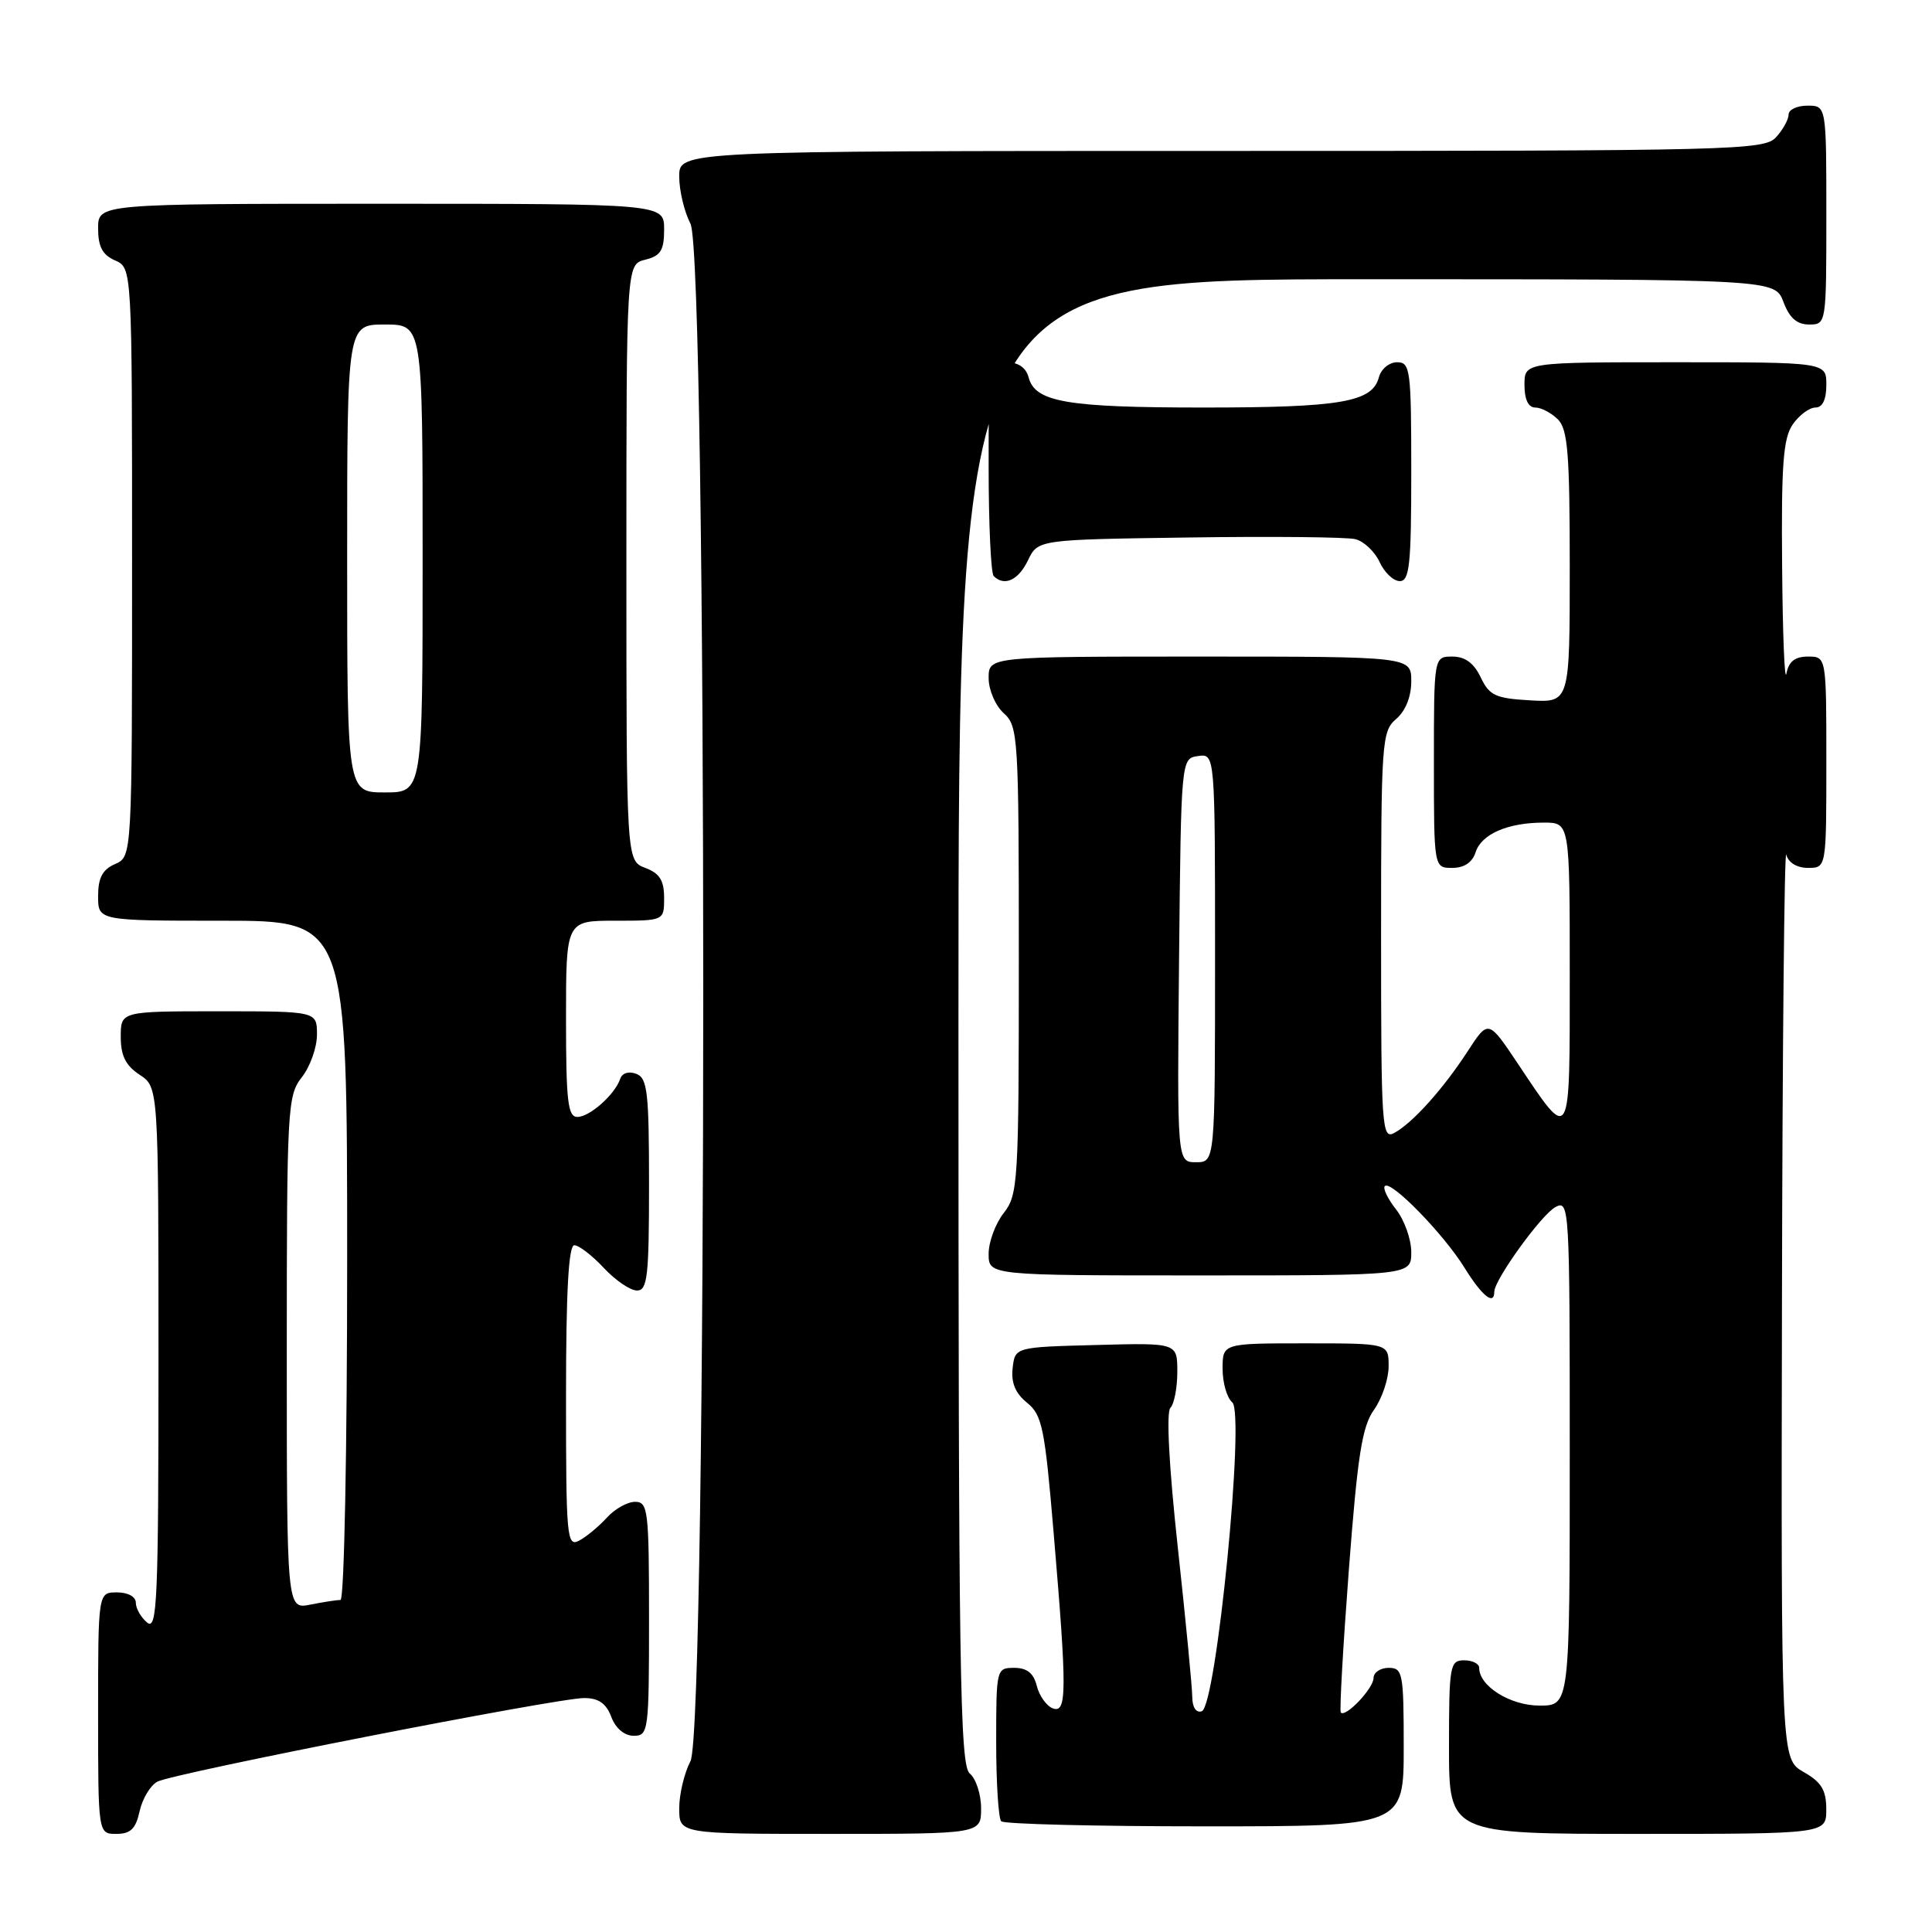 <?xml version="1.0" encoding="UTF-8" standalone="no"?>
<!DOCTYPE svg PUBLIC "-//W3C//DTD SVG 1.1//EN" "http://www.w3.org/Graphics/SVG/1.1/DTD/svg11.dtd" >
<svg xmlns="http://www.w3.org/2000/svg" xmlns:xlink="http://www.w3.org/1999/xlink" version="1.1" viewBox="0 0 256 256">
 <g >
 <path fill="currentColor"
d=" M 18.50 239.99 C 18.87 238.34 19.92 236.58 20.85 236.08 C 22.95 234.96 73.77 225.00 77.40 225.00 C 79.31 225.00 80.32 225.70 81.00 227.50 C 81.58 229.03 82.74 230.00 83.98 230.00 C 85.92 230.00 86.00 229.40 86.00 214.50 C 86.00 200.10 85.87 199.00 84.15 199.00 C 83.14 199.00 81.46 199.94 80.42 201.09 C 79.37 202.24 77.73 203.61 76.76 204.13 C 75.11 205.01 75.00 203.85 75.00 185.04 C 75.00 171.14 75.34 165.00 76.10 165.00 C 76.70 165.00 78.46 166.35 80.00 168.00 C 81.54 169.65 83.52 171.00 84.40 171.00 C 85.79 171.00 86.00 169.16 86.00 156.97 C 86.00 144.72 85.79 142.85 84.31 142.29 C 83.32 141.91 82.44 142.18 82.18 142.95 C 81.49 145.02 78.14 148.00 76.50 148.00 C 75.24 148.00 75.00 145.89 75.00 135.00 C 75.00 122.00 75.00 122.00 81.50 122.00 C 88.00 122.00 88.00 122.00 88.00 118.98 C 88.00 116.67 87.41 115.72 85.50 115.00 C 83.00 114.05 83.00 114.05 83.00 74.54 C 83.00 35.04 83.00 35.04 85.50 34.41 C 87.55 33.90 88.00 33.18 88.00 30.39 C 88.00 27.00 88.00 27.00 50.50 27.00 C 13.00 27.00 13.00 27.00 13.00 30.26 C 13.00 32.69 13.58 33.78 15.25 34.51 C 17.50 35.50 17.50 35.50 17.50 74.50 C 17.50 113.50 17.50 113.50 15.25 114.49 C 13.58 115.22 13.00 116.31 13.00 118.74 C 13.00 122.00 13.00 122.00 29.50 122.00 C 46.00 122.00 46.00 122.00 46.00 167.00 C 46.00 192.05 45.61 212.00 45.12 212.00 C 44.64 212.00 42.84 212.28 41.12 212.62 C 38.00 213.25 38.00 213.25 38.00 179.26 C 38.00 146.78 38.09 145.16 40.00 142.73 C 41.10 141.33 42.00 138.79 42.00 137.09 C 42.00 134.00 42.00 134.00 29.00 134.00 C 16.00 134.00 16.00 134.00 16.00 137.38 C 16.00 139.89 16.65 141.19 18.50 142.41 C 21.00 144.05 21.00 144.05 21.00 180.15 C 21.00 212.12 20.83 216.10 19.50 215.00 C 18.68 214.32 18.00 213.14 18.00 212.38 C 18.00 211.57 16.96 211.00 15.50 211.00 C 13.00 211.00 13.00 211.00 13.00 227.00 C 13.00 243.00 13.00 243.00 15.42 243.00 C 17.30 243.00 17.99 242.33 18.50 239.99 Z  M 130.00 239.62 C 130.00 237.76 129.32 235.68 128.50 235.00 C 127.19 233.91 127.00 221.60 127.00 135.38 C 127.00 37.00 127.00 37.00 181.09 37.00 C 235.17 37.00 235.17 37.00 236.31 40.00 C 237.11 42.13 238.10 43.00 239.72 43.00 C 241.99 43.00 242.00 42.93 242.00 28.50 C 242.00 14.00 242.00 14.00 239.50 14.00 C 238.12 14.00 237.00 14.53 237.00 15.17 C 237.00 15.82 236.26 17.17 235.35 18.17 C 233.77 19.91 230.18 20.00 161.85 20.00 C 90.00 20.00 90.00 20.00 90.00 23.39 C 90.00 25.25 90.67 28.06 91.49 29.64 C 93.75 33.96 93.75 229.04 91.49 233.36 C 90.67 234.94 90.00 237.75 90.00 239.61 C 90.00 243.00 90.00 243.00 110.00 243.00 C 130.00 243.00 130.00 243.00 130.00 239.62 Z  M 241.99 239.75 C 241.99 237.19 241.35 236.14 238.99 234.80 C 236.00 233.09 236.00 233.09 236.12 172.30 C 236.18 138.86 236.44 112.29 236.69 113.25 C 236.97 114.31 238.10 115.00 239.57 115.00 C 242.00 115.00 242.00 115.00 242.00 101.00 C 242.00 87.00 242.00 87.00 239.57 87.00 C 237.84 87.00 237.01 87.65 236.71 89.25 C 236.47 90.49 236.21 84.06 236.14 74.97 C 236.02 61.47 236.29 58.04 237.56 56.22 C 238.41 55.00 239.76 54.00 240.56 54.00 C 241.49 54.00 242.00 52.95 242.00 51.00 C 242.00 48.00 242.00 48.00 222.00 48.00 C 202.00 48.00 202.00 48.00 202.00 51.00 C 202.00 52.93 202.51 54.00 203.43 54.00 C 204.21 54.00 205.56 54.71 206.43 55.57 C 207.74 56.88 208.00 60.11 208.00 75.12 C 208.00 93.10 208.00 93.10 202.76 92.80 C 198.16 92.54 197.35 92.16 196.20 89.75 C 195.30 87.86 194.13 87.00 192.45 87.00 C 190.00 87.00 190.00 87.00 190.00 101.00 C 190.00 115.00 190.00 115.00 192.43 115.00 C 194.01 115.00 195.09 114.28 195.52 112.94 C 196.29 110.52 199.77 109.00 204.57 109.00 C 208.00 109.00 208.00 109.00 208.00 129.12 C 208.00 151.81 208.18 151.51 201.11 140.92 C 197.21 135.09 197.21 135.09 194.48 139.29 C 191.24 144.28 187.18 148.80 184.75 150.12 C 183.10 151.01 183.00 149.48 183.00 124.03 C 183.00 98.22 183.09 96.90 185.00 95.27 C 186.24 94.20 187.00 92.32 187.00 90.28 C 187.00 87.00 187.00 87.00 159.00 87.00 C 131.00 87.00 131.00 87.00 131.00 89.85 C 131.00 91.42 131.89 93.50 133.00 94.50 C 134.92 96.24 135.00 97.58 135.00 127.25 C 135.00 156.67 134.90 158.31 133.00 160.73 C 131.90 162.13 131.00 164.56 131.00 166.13 C 131.00 169.00 131.00 169.00 159.00 169.00 C 187.00 169.00 187.00 169.00 187.00 165.91 C 187.00 164.21 186.09 161.66 184.99 160.26 C 183.88 158.85 183.21 157.46 183.50 157.16 C 184.31 156.35 191.30 163.52 194.06 167.99 C 196.36 171.71 198.00 173.04 198.00 171.17 C 198.00 169.58 204.24 160.94 206.11 159.94 C 207.95 158.96 208.00 159.89 208.00 192.46 C 208.00 226.00 208.00 226.00 204.00 226.00 C 200.12 226.00 196.00 223.43 196.00 221.00 C 196.00 220.45 195.10 220.00 194.00 220.00 C 192.12 220.00 192.00 220.67 192.00 231.50 C 192.00 243.00 192.00 243.00 217.00 243.00 C 242.00 243.00 242.00 243.00 241.99 239.75 Z  M 186.00 231.50 C 186.00 221.67 185.87 221.00 184.00 221.00 C 182.90 221.00 182.00 221.61 182.00 222.35 C 182.00 223.72 178.26 227.66 177.66 226.91 C 177.48 226.68 177.96 218.18 178.73 208.00 C 179.89 192.81 180.48 189.01 182.07 186.79 C 183.13 185.30 184.00 182.71 184.00 181.04 C 184.00 178.00 184.00 178.00 173.00 178.00 C 162.00 178.00 162.00 178.00 162.00 181.38 C 162.00 183.24 162.58 185.23 163.28 185.82 C 165.00 187.25 161.17 226.11 159.24 226.75 C 158.49 227.00 157.99 226.24 157.98 224.83 C 157.97 223.55 157.11 214.62 156.06 205.00 C 154.90 194.34 154.52 187.13 155.08 186.55 C 155.59 186.03 156.00 183.87 156.00 181.77 C 156.00 177.93 156.00 177.93 145.25 178.22 C 134.50 178.50 134.50 178.50 134.18 181.28 C 133.96 183.22 134.54 184.62 136.09 185.87 C 138.09 187.49 138.44 189.20 139.61 203.08 C 141.40 224.18 141.38 227.08 139.49 226.36 C 138.66 226.04 137.71 224.70 137.38 223.39 C 136.96 221.70 136.08 221.00 134.39 221.00 C 132.03 221.00 132.00 221.13 132.00 230.83 C 132.00 236.24 132.30 240.97 132.67 241.33 C 133.03 241.70 145.18 242.00 159.67 242.00 C 186.00 242.00 186.00 242.00 186.00 231.50 Z  M 136.21 74.25 C 137.53 71.50 137.53 71.50 157.51 71.22 C 168.51 71.06 178.44 71.16 179.58 71.44 C 180.72 71.72 182.17 73.09 182.81 74.48 C 183.44 75.86 184.64 77.00 185.48 77.00 C 186.77 77.00 187.00 74.81 187.00 62.50 C 187.00 48.97 186.87 48.00 185.12 48.00 C 184.08 48.00 183.00 48.89 182.71 49.99 C 181.85 53.28 177.69 54.00 159.50 54.00 C 141.31 54.00 137.15 53.28 136.29 49.99 C 135.95 48.71 134.92 48.00 133.38 48.00 C 131.00 48.00 131.00 48.00 131.00 61.83 C 131.00 69.44 131.30 75.97 131.67 76.33 C 133.08 77.74 134.94 76.89 136.21 74.25 Z  M 46.00 74.00 C 46.00 43.00 46.00 43.00 51.00 43.00 C 56.00 43.00 56.00 43.00 56.00 74.00 C 56.00 105.00 56.00 105.00 51.00 105.00 C 46.00 105.00 46.00 105.00 46.00 74.00 Z  M 156.23 127.25 C 156.50 100.50 156.50 100.50 158.75 100.18 C 161.00 99.86 161.00 99.86 161.00 126.93 C 161.00 154.00 161.00 154.00 158.48 154.00 C 155.97 154.00 155.97 154.00 156.23 127.25 Z "/>
</g>
</svg>